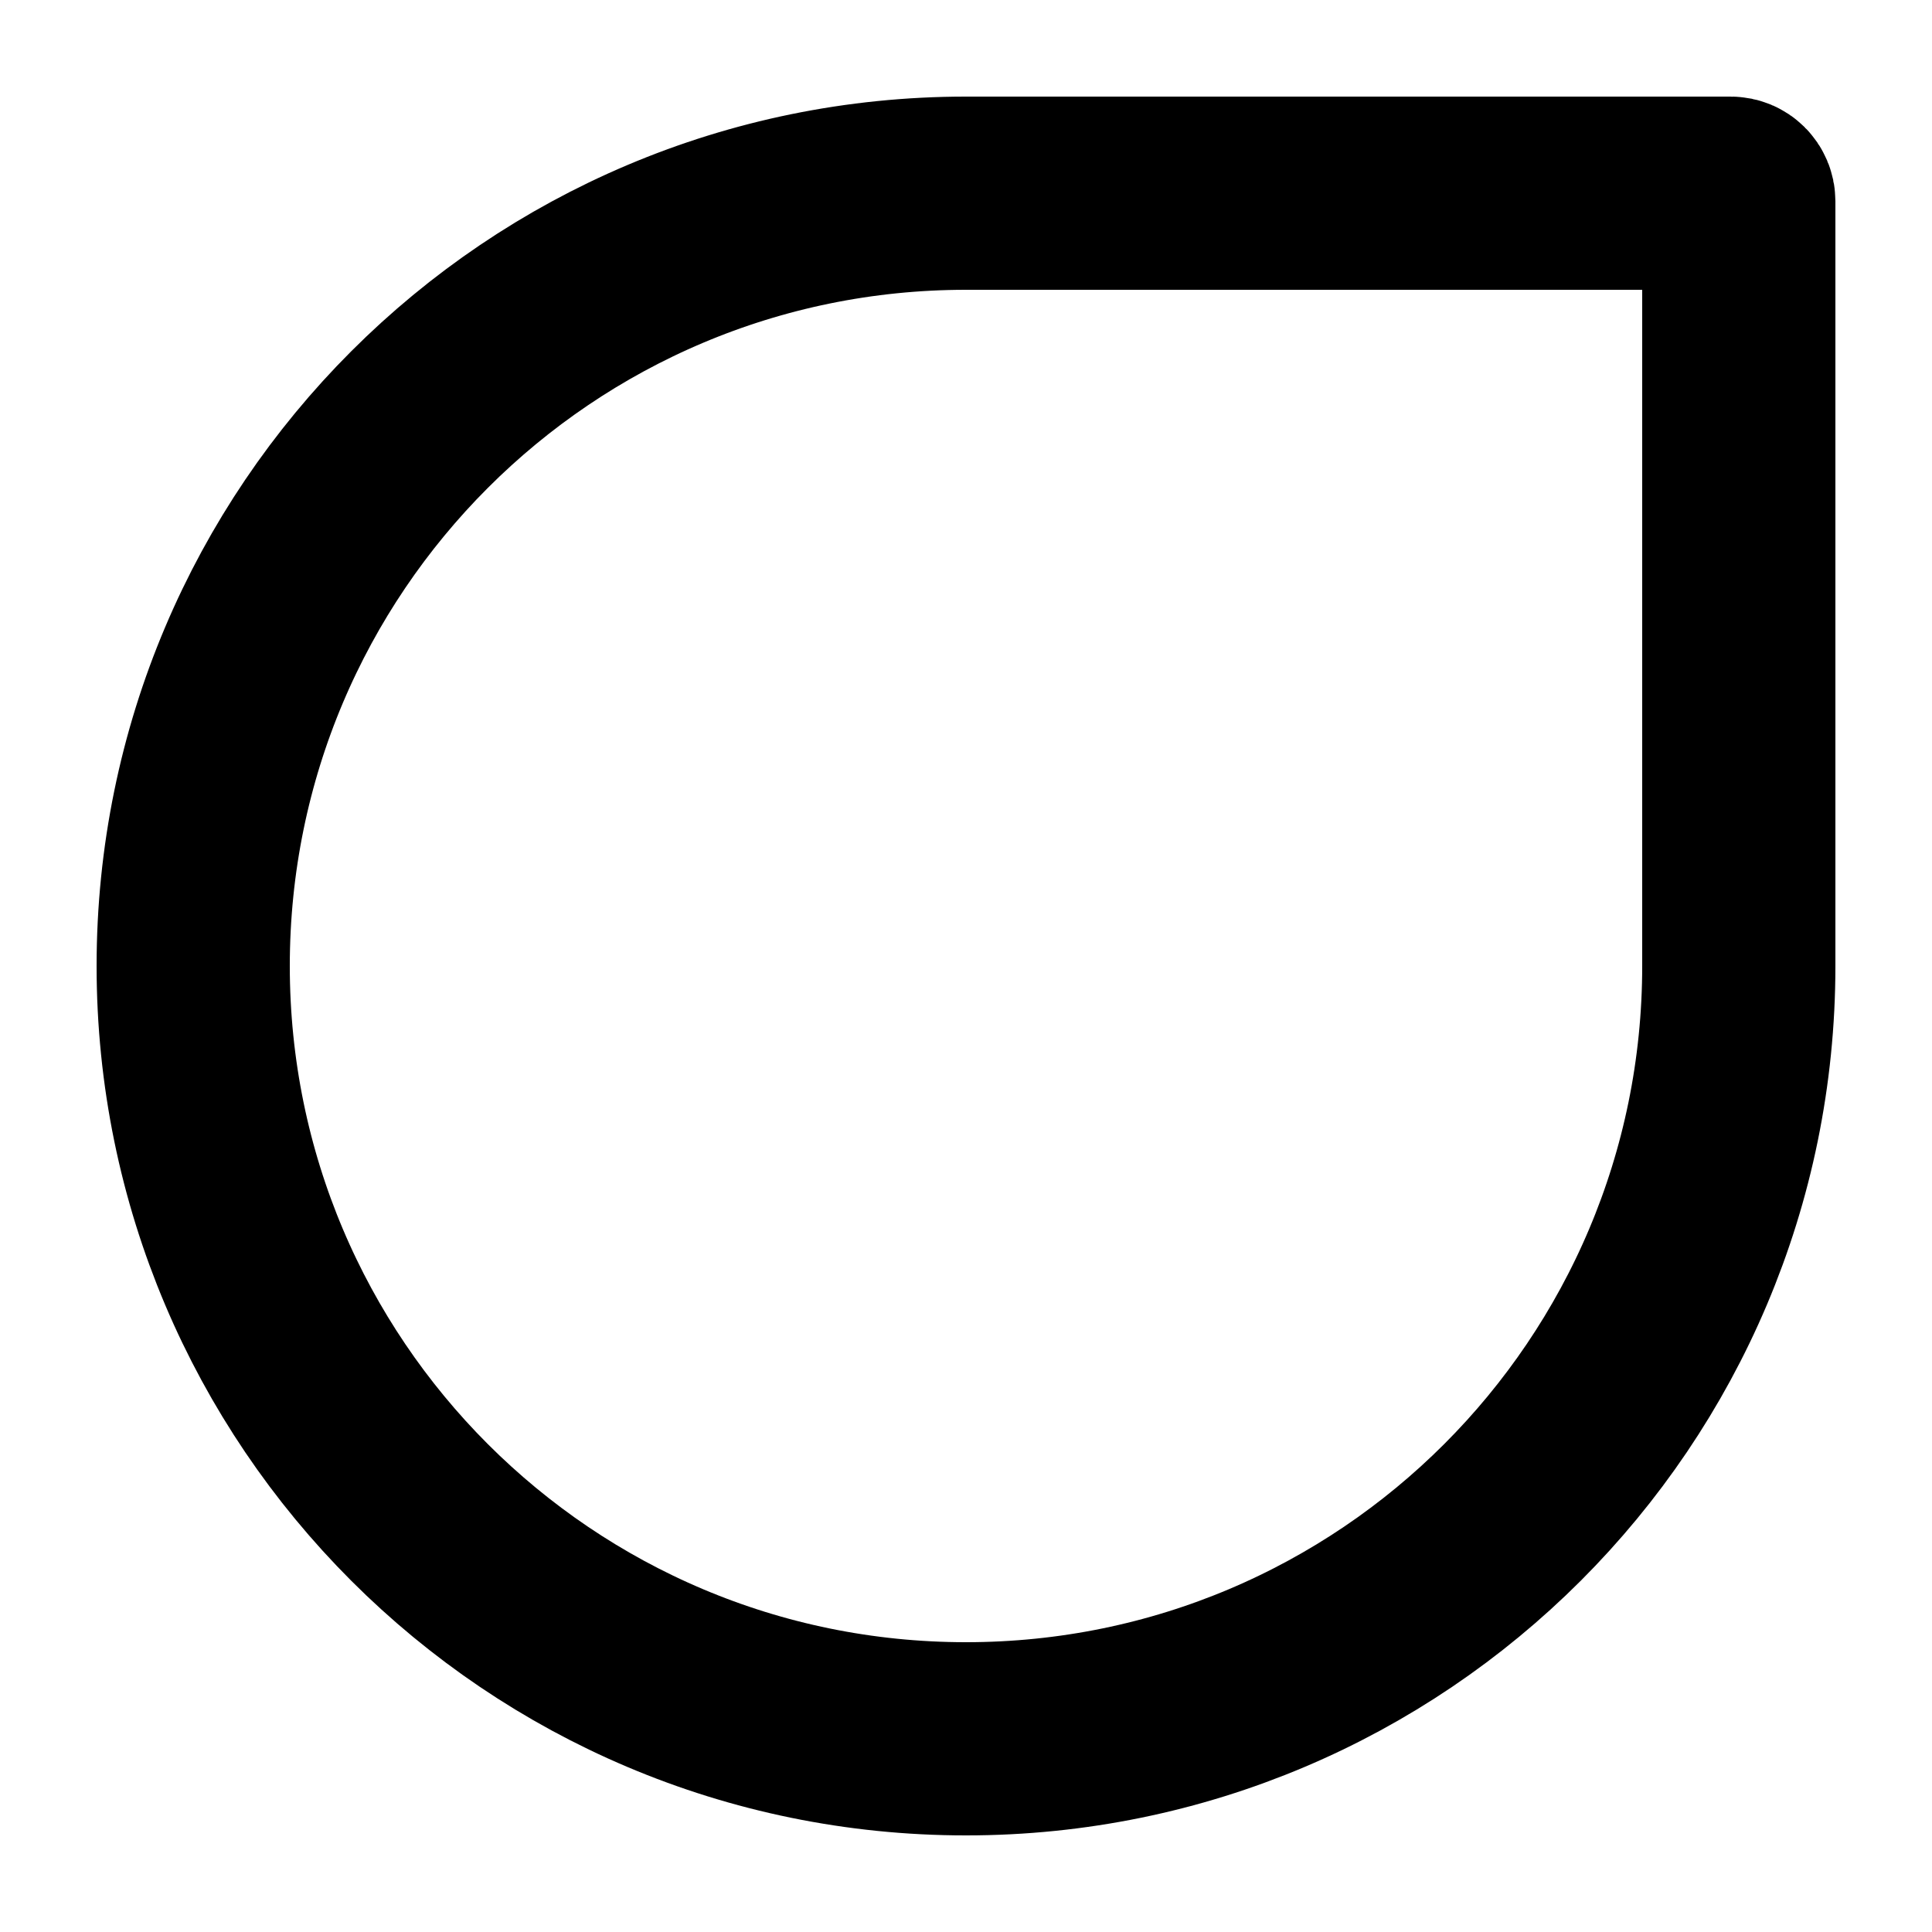<svg width="20" height="20" viewBox="0 0 20 20" fill="none" xmlns="http://www.w3.org/2000/svg">
<path d="M2 10C2 5.582 5.582 2 10 2H17.916C17.962 2 18 2.037 18 2.084V10C18 14.418 14.418 18 10 18C5.582 18 2 14.418 2 10Z" stroke="black" stroke-width="2"/>
</svg>
